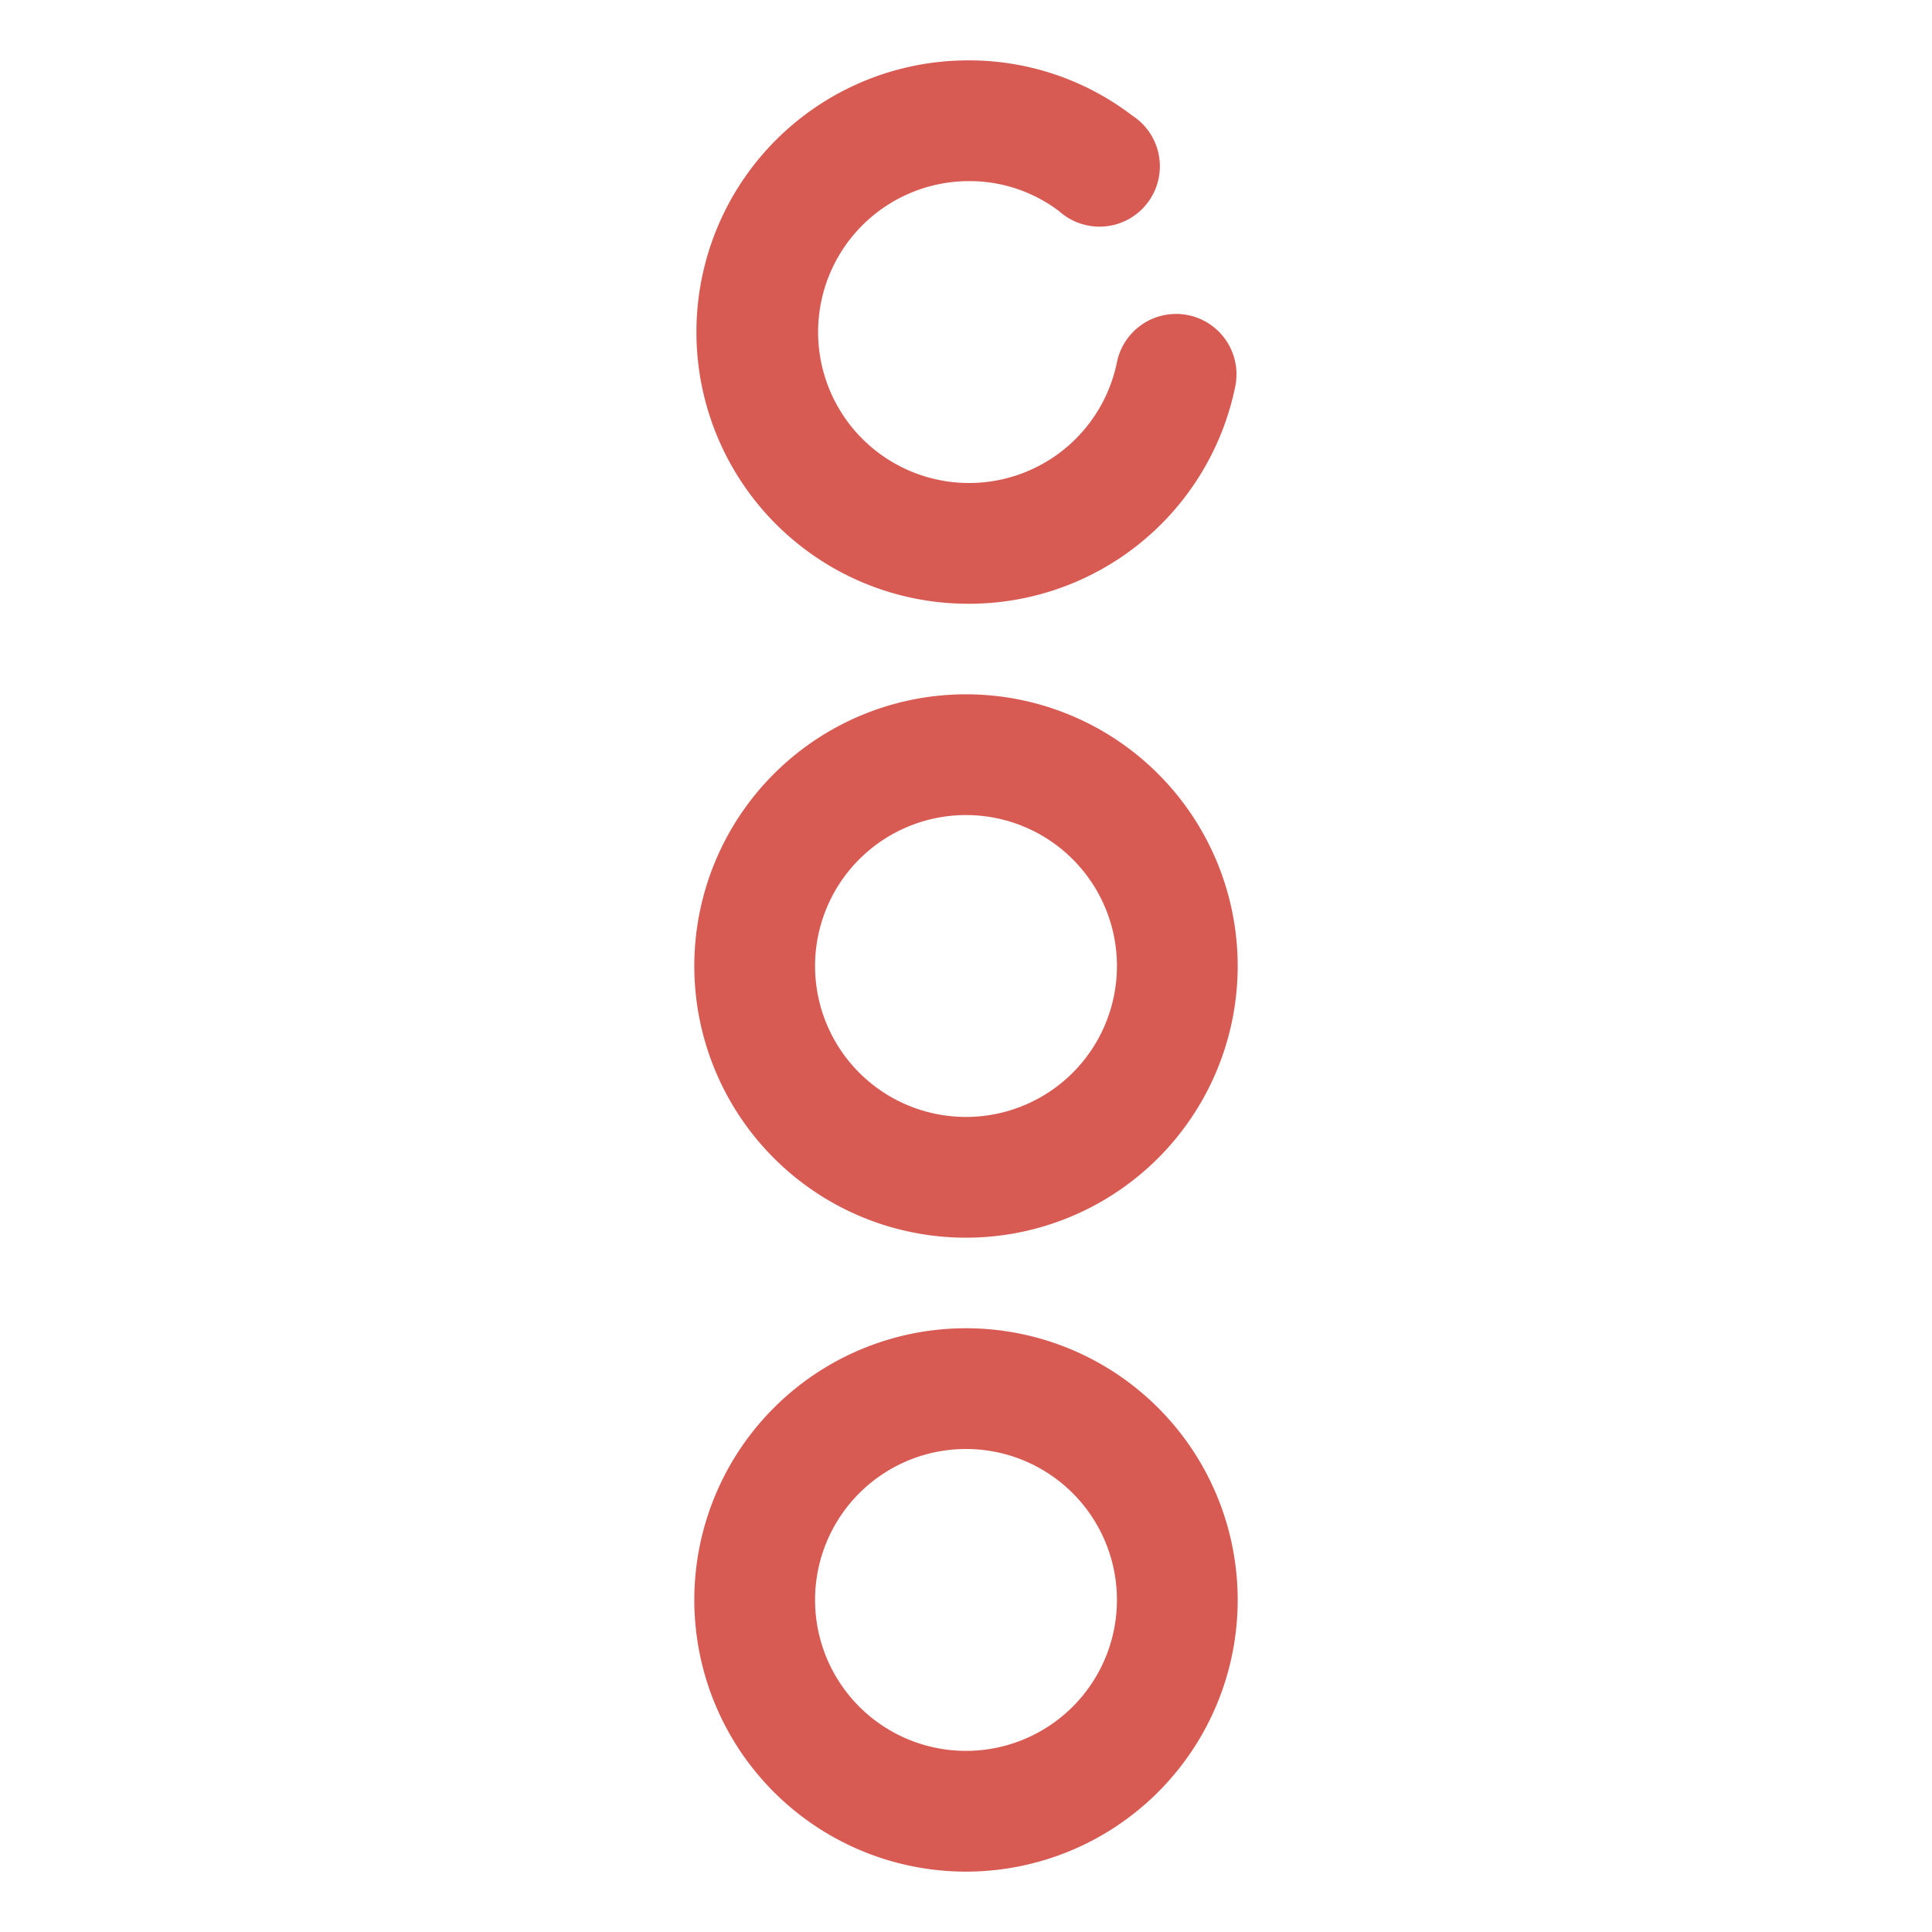 <svg xmlns="http://www.w3.org/2000/svg" viewBox="0 0 64 64"><path fill="#d85b53" d="M32 41a9 9 0 1 1 9-9 9 9 0 0 1-9 9zm0-14a5 5 0 1 0 5 5 5 5 0 0 0-5-5zm0 35a9 9 0 1 1 9-9 9 9 0 0 1-9 9zm0-14a5 5 0 1 0 5 5 5 5 0 0 0-5-5zm.07-28a9 9 0 0 1 0-18 8.9 8.9 0 0 1 5.44 1.83A2 2 0 1 1 35.09 7a4.91 4.91 0 0 0-3-1A5 5 0 1 0 37 12a2 2 0 0 1 3.92.8 9 9 0 0 1-8.85 7.2z" class="color222222 svgShape" data-name="More"/></svg>
